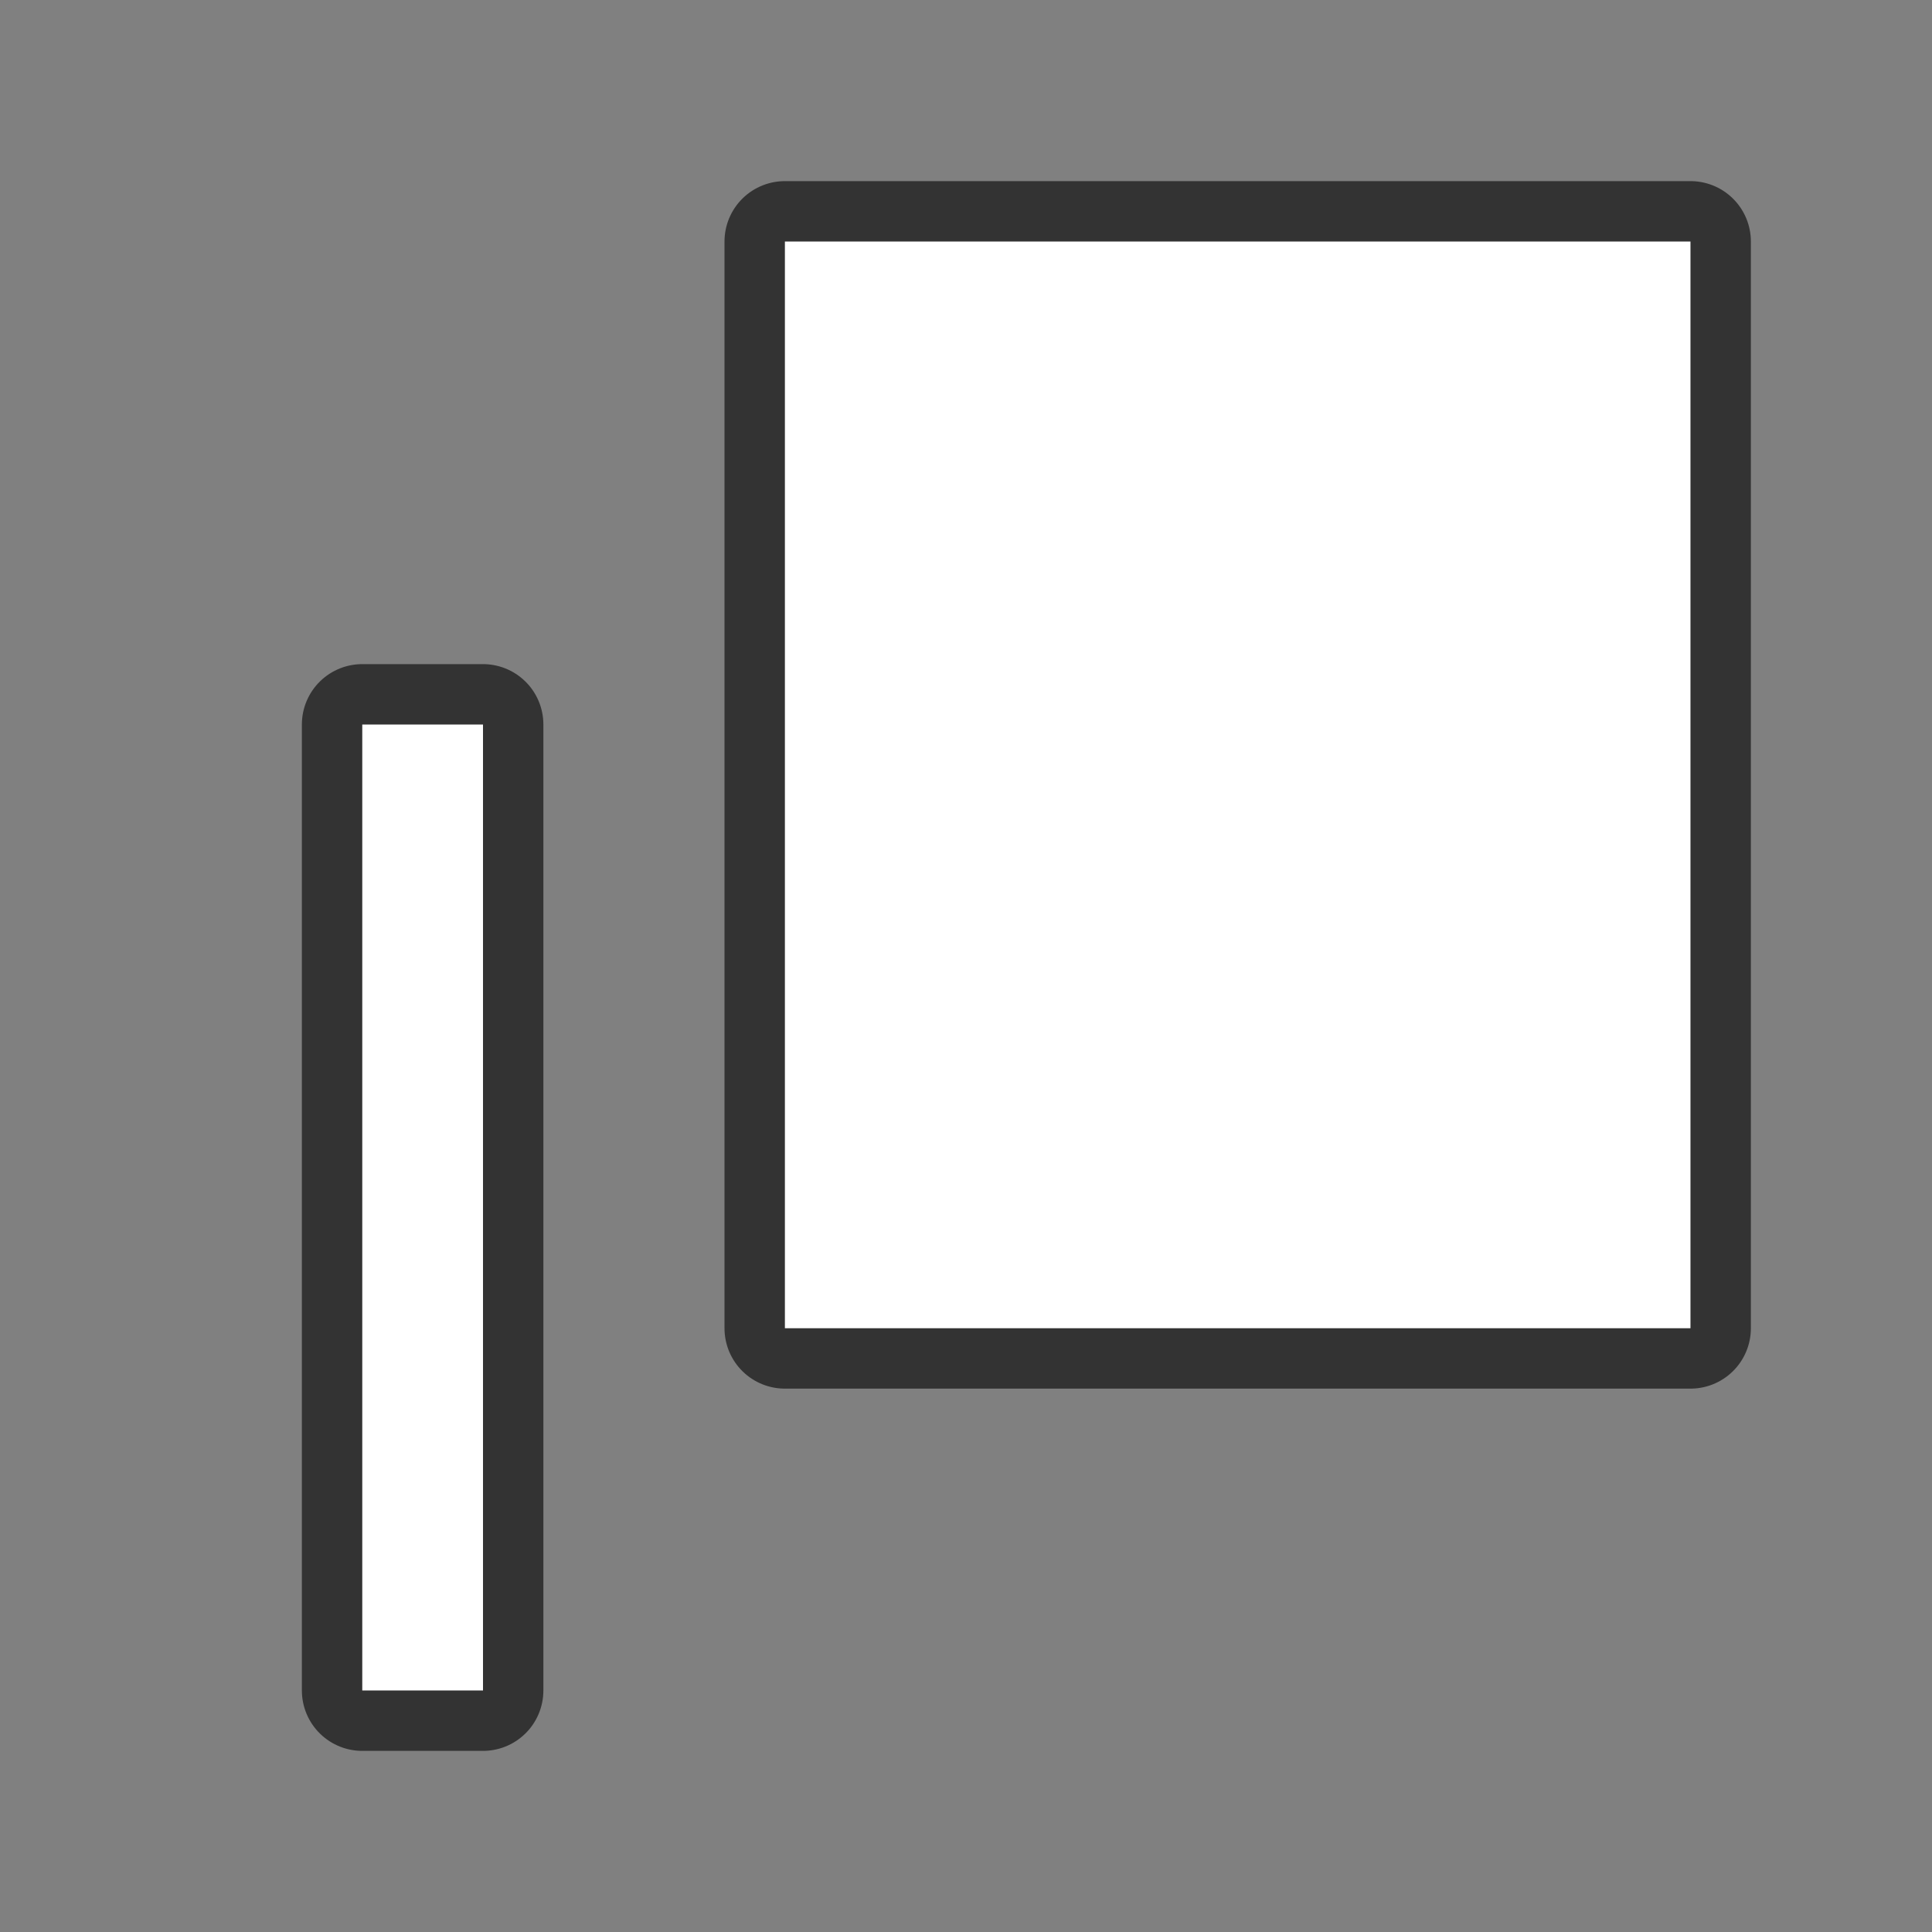 <svg xmlns="http://www.w3.org/2000/svg" viewBox="0 0 32 32"><rect x="0" y="0" width="32" height="32" fill="#808080" stroke="none"/><path d="M13 4v18h15V4zm-7 8v16h2V12z" stroke="#000" opacity=".6" stroke-width="2" stroke-linejoin="round"/><path d="M13 4v18h15V4zm-7 8v16h2V12z" fill="#fff"/></svg>